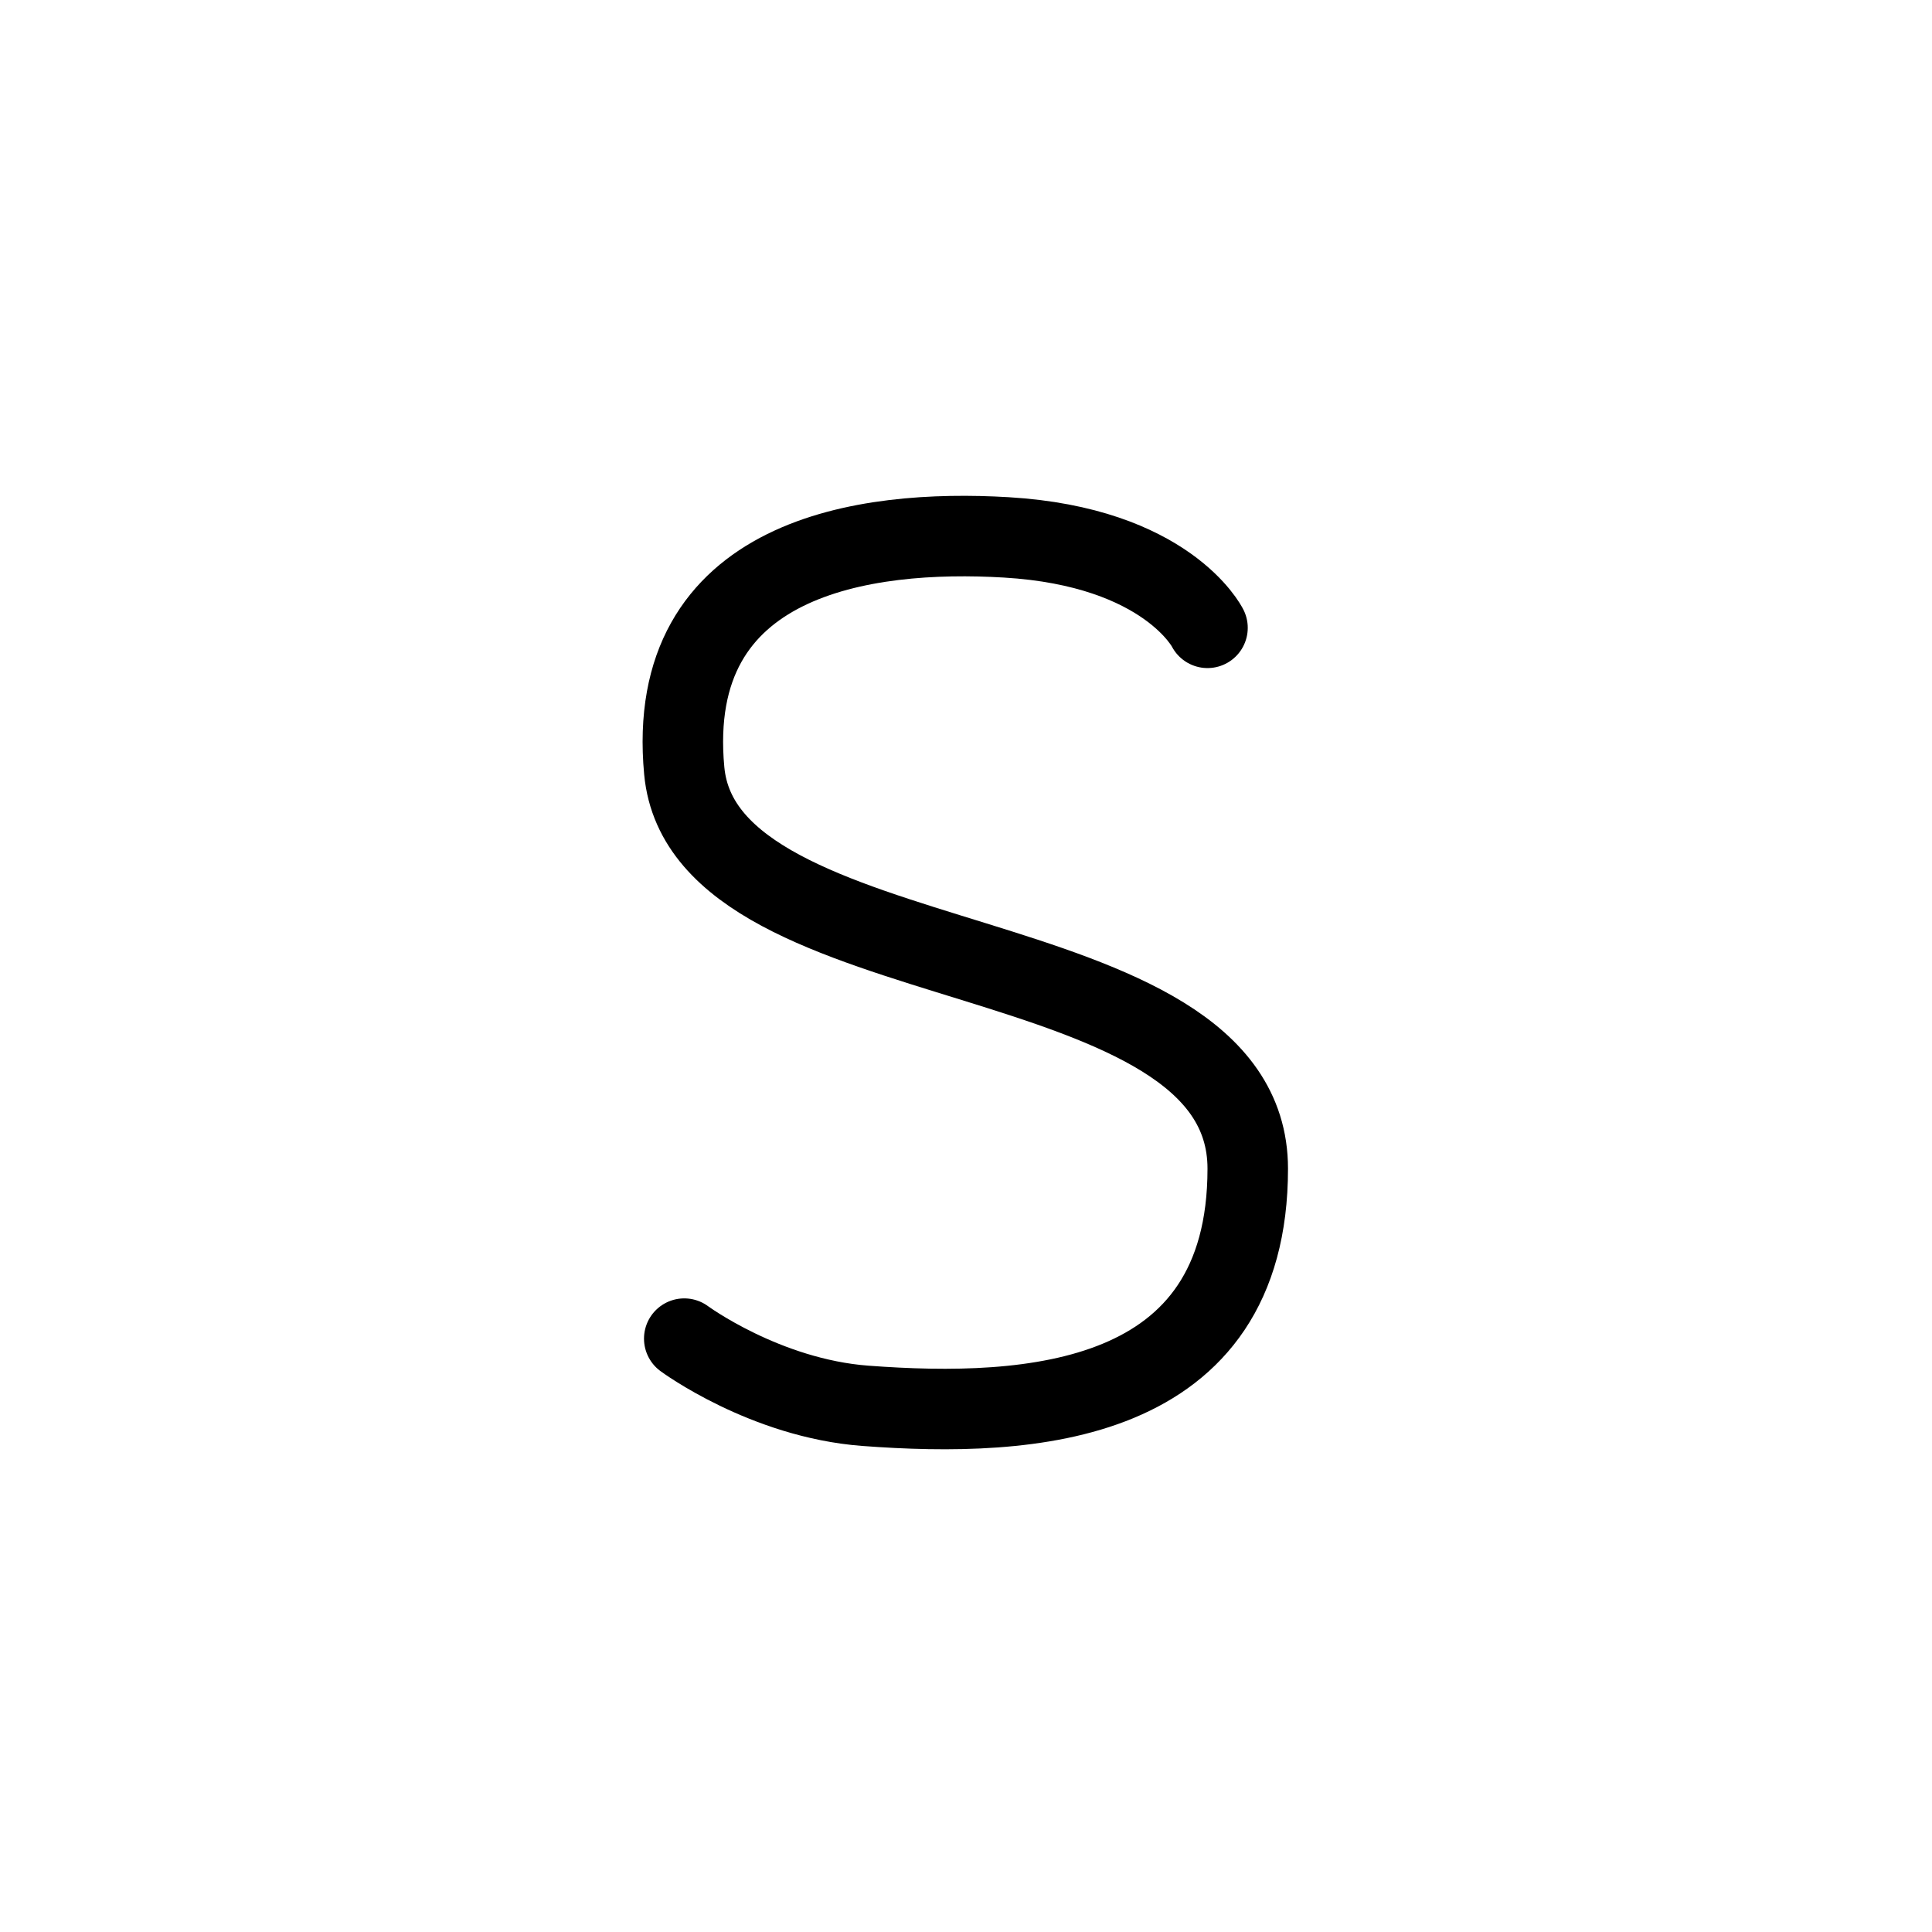<svg width="48" height="48" viewBox="0 0 48 48" fill="none" xmlns="http://www.w3.org/2000/svg">
  <path d="M30 15.598C30 15.598 29 13.589 25 13.351C21.5 13.143 16.5 13.803 17 19.151C17.5 24.5 31 23.143 31 29.035C31 34.927 25.593 35.234 21.5 34.927C19.006 34.74 17 33.258 17 33.258" stroke="currentColor" stroke-width="2" stroke-linecap="round" vector-effect="non-scaling-stroke"/>
</svg>
